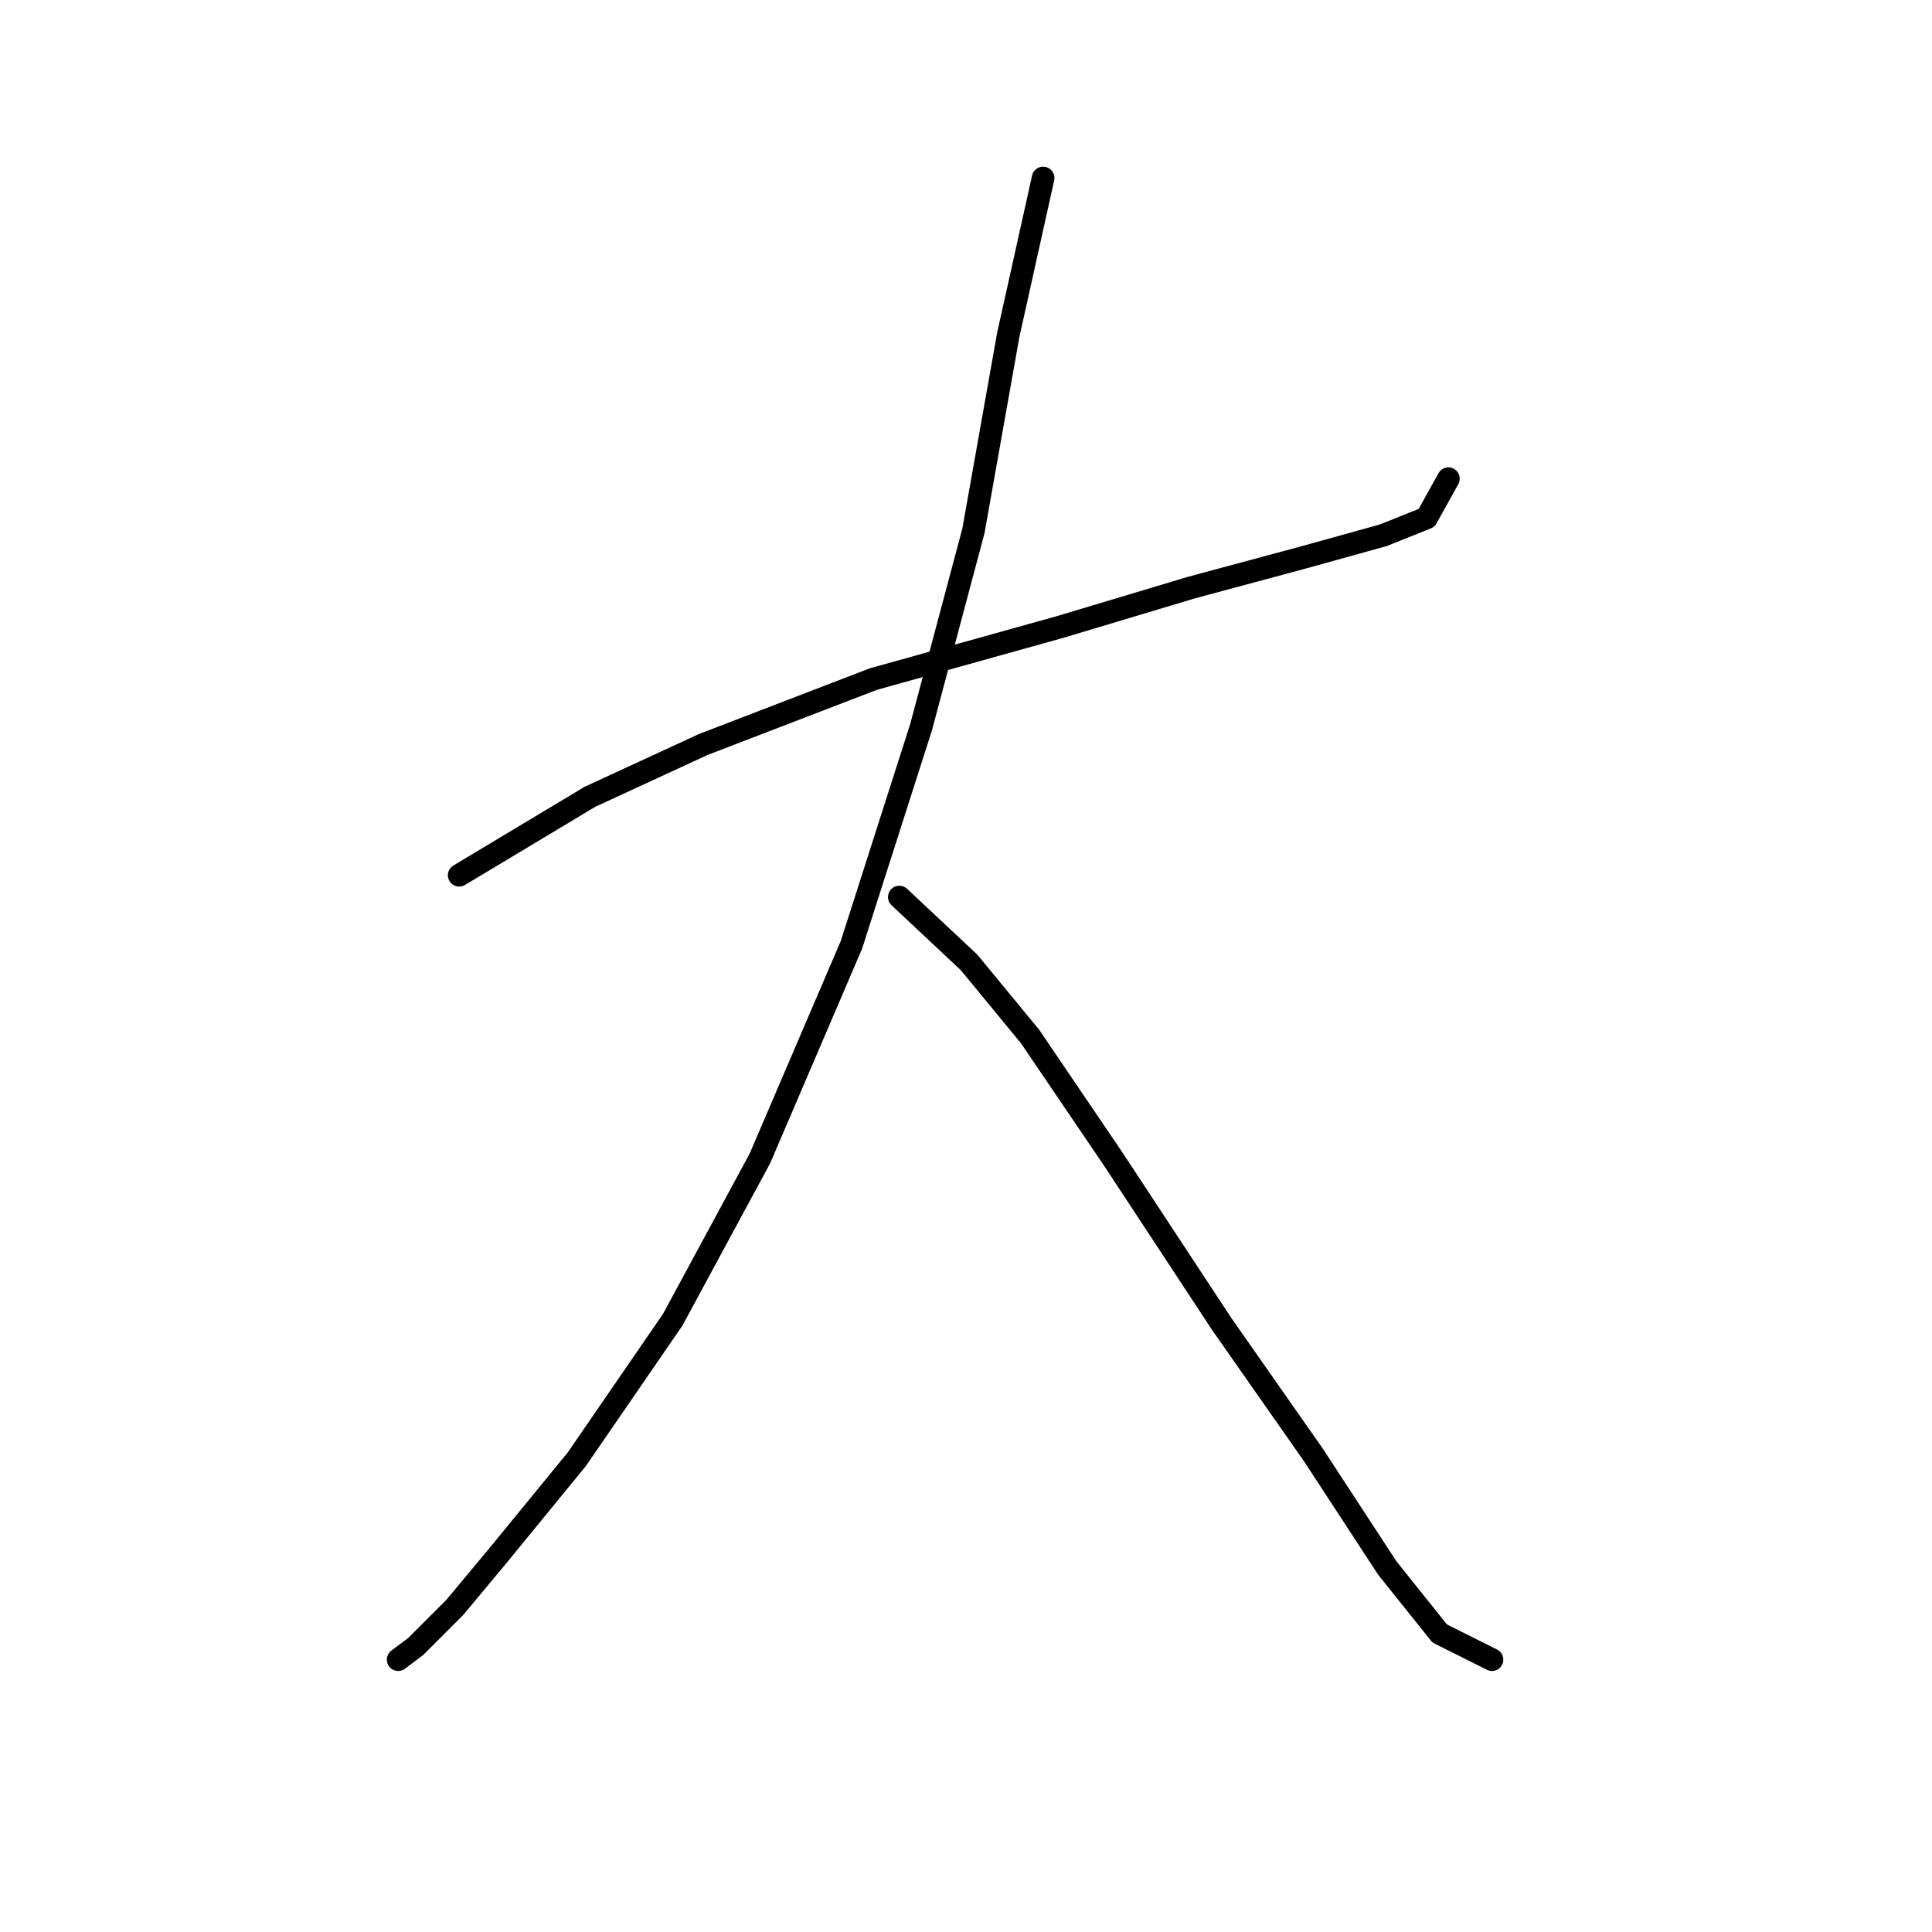 <?xml version="1.0" standalone="no"?>
    <svg width="256" height="256" xmlns="http://www.w3.org/2000/svg" version="1.1">
    <polyline stroke="black" stroke-width="3" stroke-linecap="round" fill="transparent" stroke-linejoin="round" points="60.844 115.974 78.167 105.581 93.18 98.652 115.7 89.99 140.53 83.061 157.852 77.864 172.866 73.822 183.259 70.935 189.034 68.625 191.921 63.428 191.921 63.428 " />
        <polyline stroke="black" stroke-width="3" stroke-linecap="round" fill="transparent" stroke-linejoin="round" points="138.22 23.586 133.6 44.373 128.981 70.357 122.052 96.342 112.813 125.213 100.687 153.507 89.138 174.872 76.435 193.35 66.041 206.053 60.267 212.983 55.07 218.179 52.76 219.912 52.76 219.912 " />
        <polyline stroke="black" stroke-width="3" stroke-linecap="round" fill="transparent" stroke-linejoin="round" points="119.165 118.862 128.404 127.523 136.488 137.339 147.459 153.507 161.894 175.45 174.021 192.773 183.837 207.786 190.766 216.447 197.695 219.912 197.695 219.912 " />
        </svg>